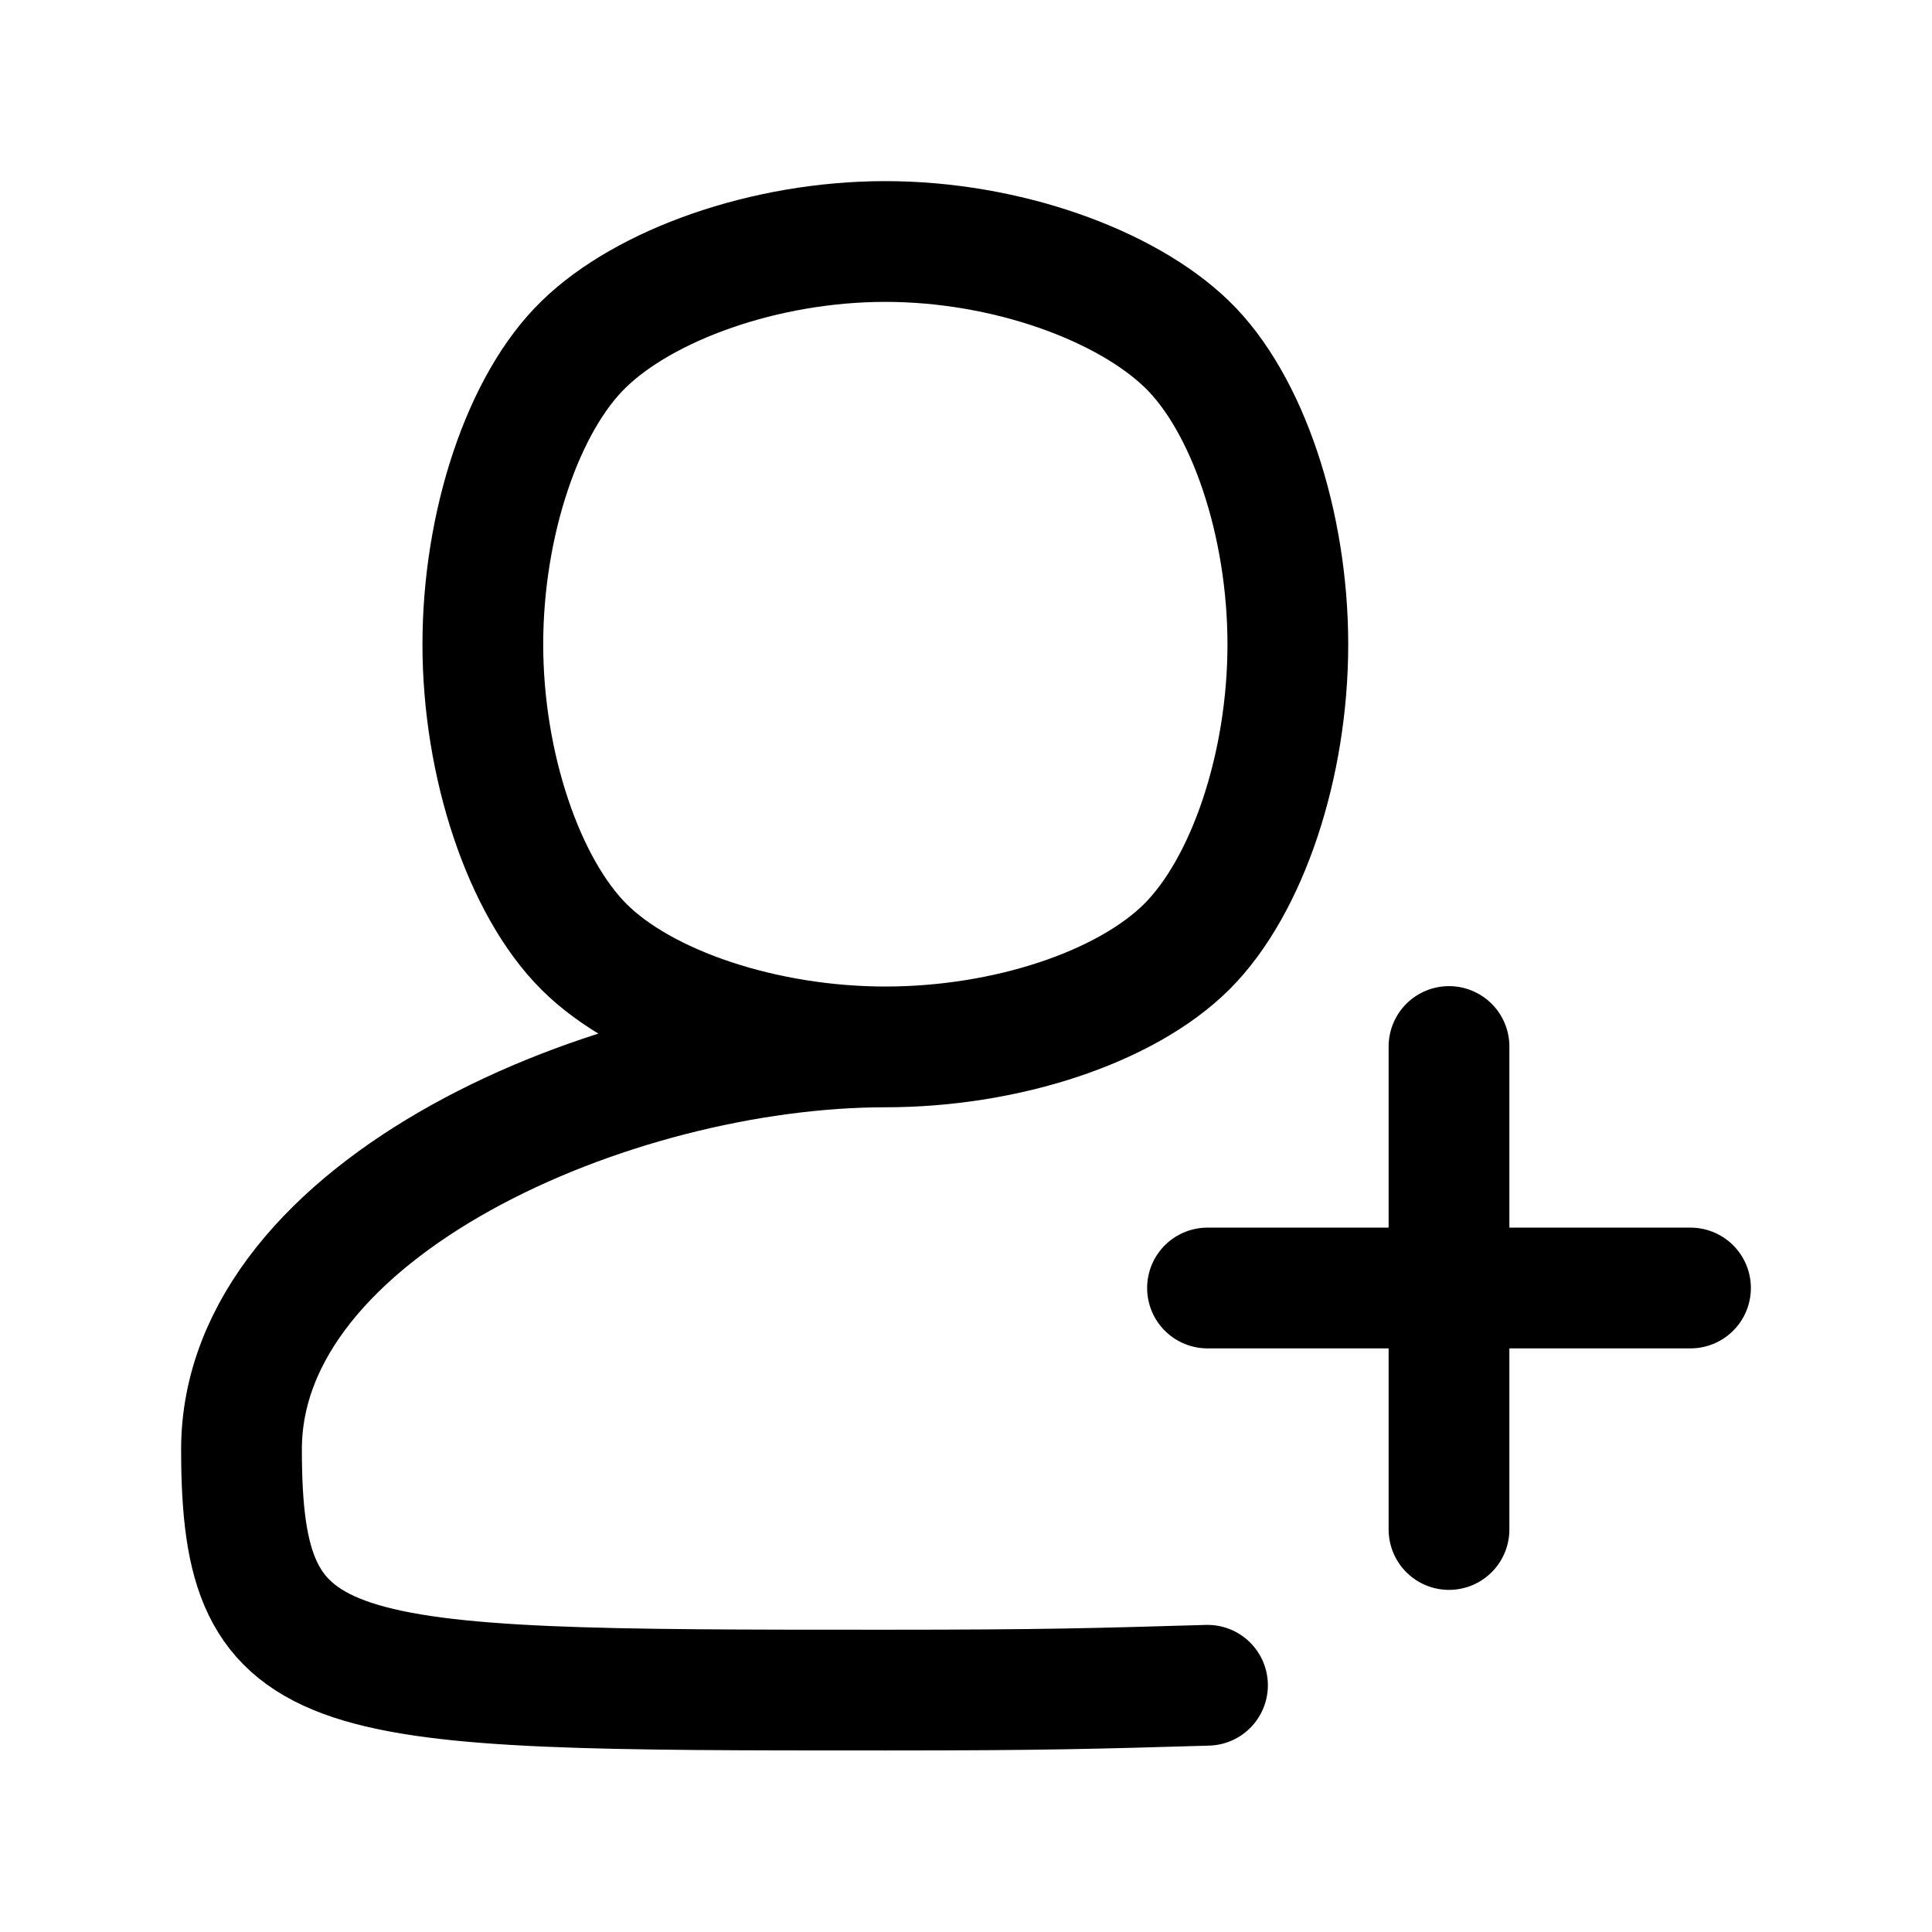 <svg
  fill="none"
  stroke="currentColor"
  stroke-linecap="round"
  stroke-linejoin="round"
  stroke-width="1.5"
  viewBox="0 0 24 24"
  width="24"
  height="24">
  <path  d="M7.253 11.76c.745.745 2.245 1.245 3.745 1.245s2.985-.49 3.745-1.245c.755-.755 1.255-2.255 1.255-3.755s-.5-3-1.255-3.73C13.983 3.54 12.498 3 10.998 3s-2.99.54-3.745 1.275c-.755.73-1.255 2.23-1.255 3.73s.51 3.01 1.255 3.755M11 13.005c-3.39 0-8 2-8 5 0 2.99 1 2.99 8 2.99 2 0 2.62-.02 4-.06M18 13v6m-3-3h6"/>
</svg>
